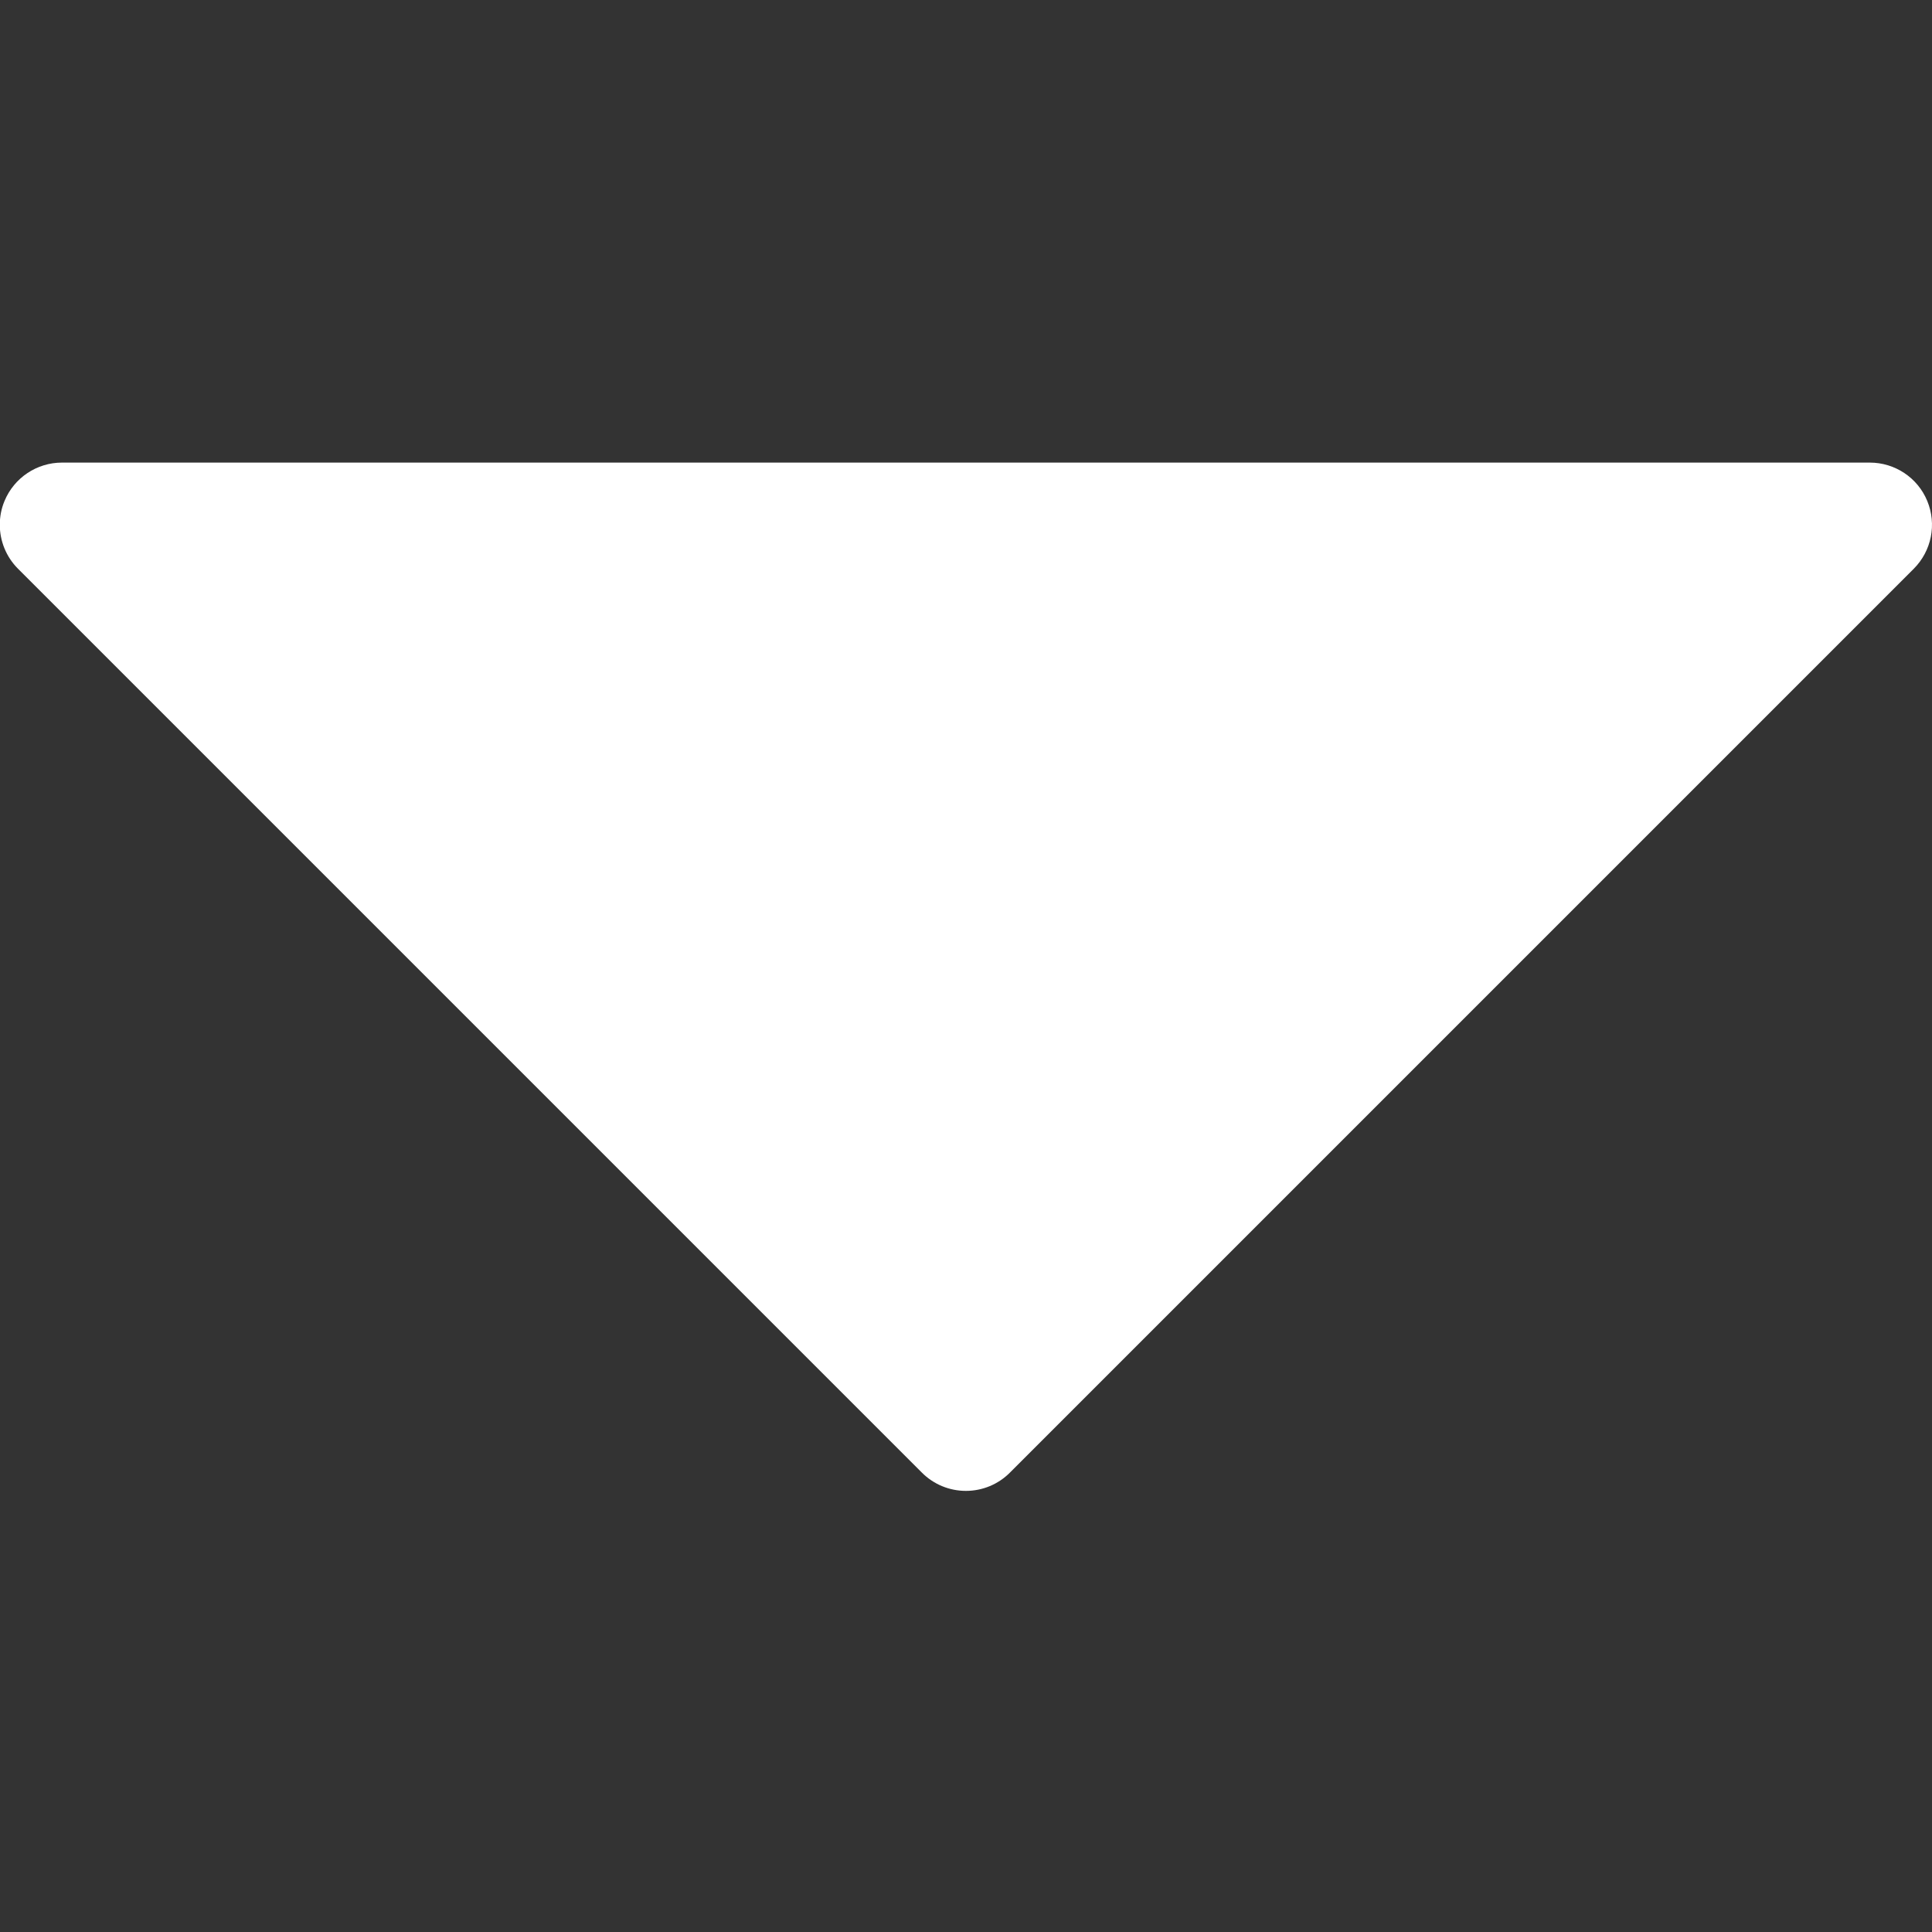<svg version="1.1" id="Calque_1" xmlns="http://www.w3.org/2000/svg" xmlns:xlink="http://www.w3.org/1999/xlink" viewBox="0 0 595.279 595.275" enable-background="new 0 0 595.279 595.275"
	 xml:space="preserve" fill="#FFFFFF">
<rect x="0" y="0" width="595.279" height="595.275" fill="#333333" stroke="none"/>
<path d="M311.154,453.75l278.508-278.509c5.479-5.499,7.128-13.7,4.157-20.885
	c-2.95-7.167-9.963-11.823-17.704-11.823H19.099c-7.741,0-14.734,4.656-17.705,11.823c-0.996,2.355-1.456,4.867-1.456,7.338
	c0,4.982,1.954,9.887,5.614,13.547L284.06,453.75c3.603,3.602,8.45,5.614,13.547,5.614S307.571,457.351,311.154,453.75z"/>
</svg>
